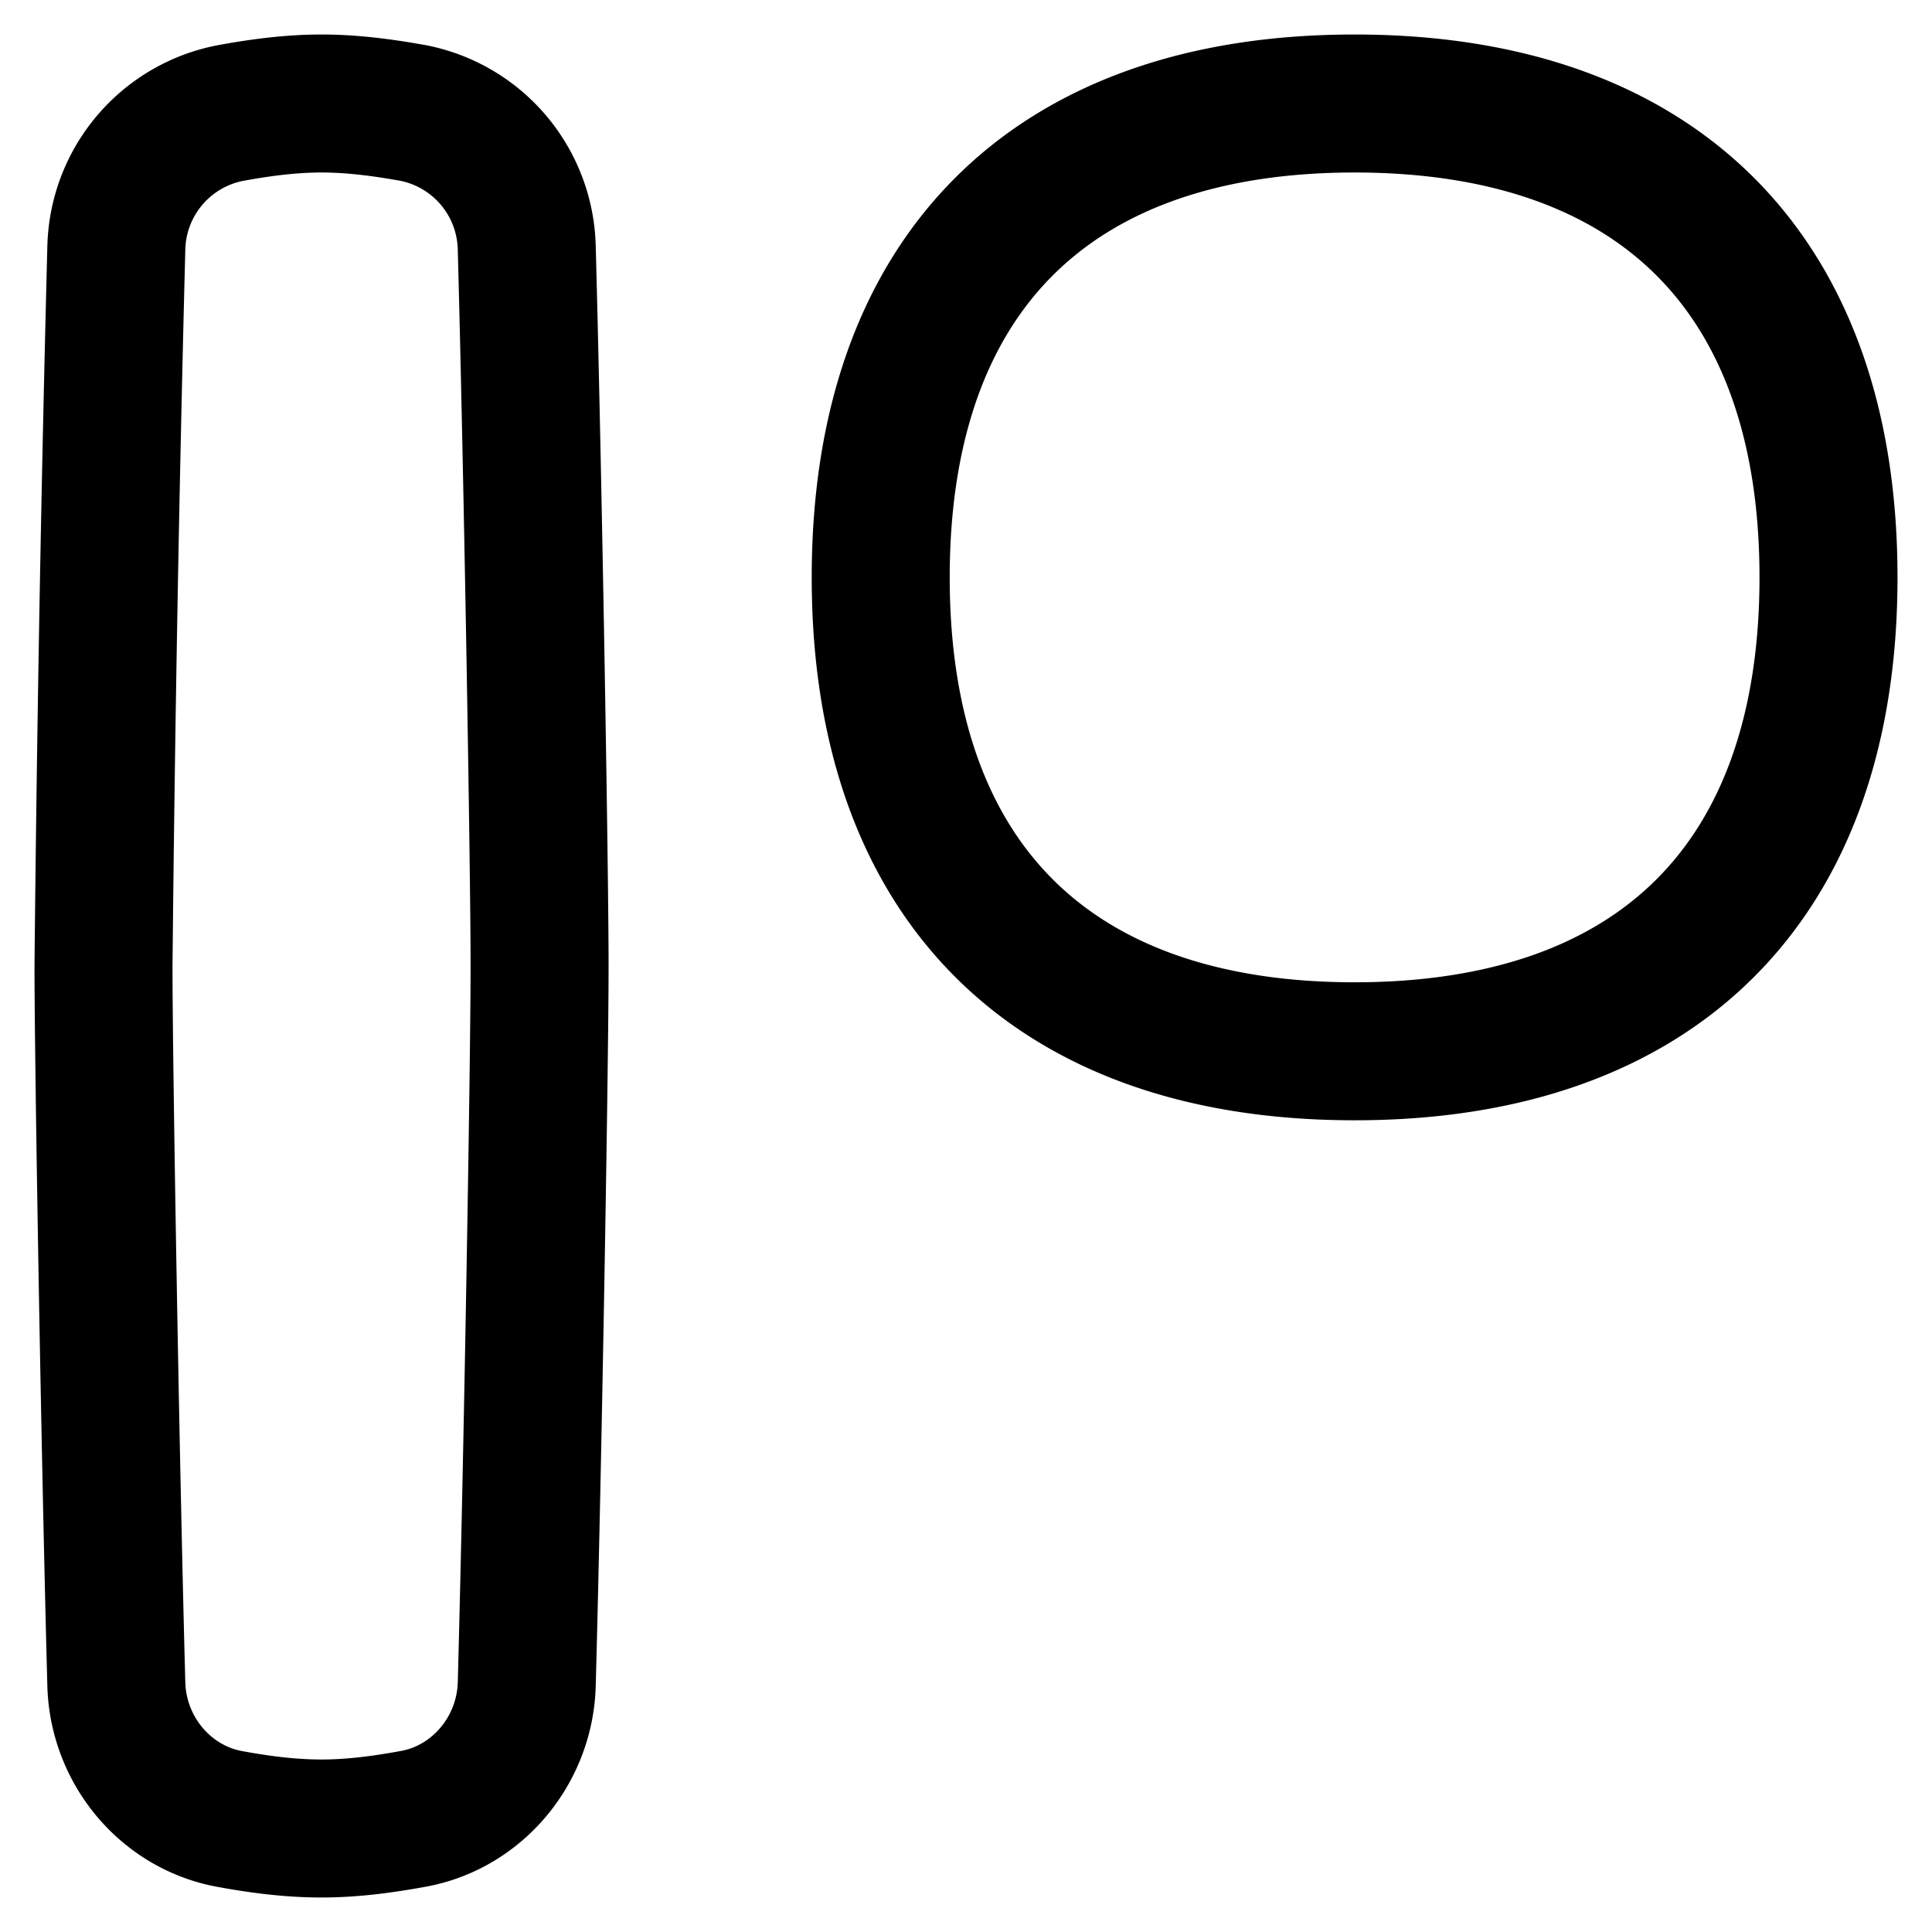 <svg xmlns="http://www.w3.org/2000/svg" fill="none" viewBox="0 0 14 14"><g stroke="currentColor" stroke-linecap="round" stroke-linejoin="round"><path d="M.843 12.204c.013.48.357.892.822.977.217.04.44.069.665.069s.447-.03.665-.07c.464-.084.809-.497.822-.976.042-1.54.093-4.468.093-5.204s-.051-3.663-.093-5.204a1.02 1.02 0 0 0-.822-.977C2.777.78 2.555.75 2.33.75s-.448.03-.665.07a1.02 1.02 0 0 0-.822.976A326 326 0 0 0 .75 7c0 .736.051 3.663.093 5.204M9.816 7.618c2.198 0 3.434-1.236 3.434-3.434S12.014.75 9.816.75 6.382 1.986 6.382 4.184s1.236 3.434 3.434 3.434"/></g></svg>